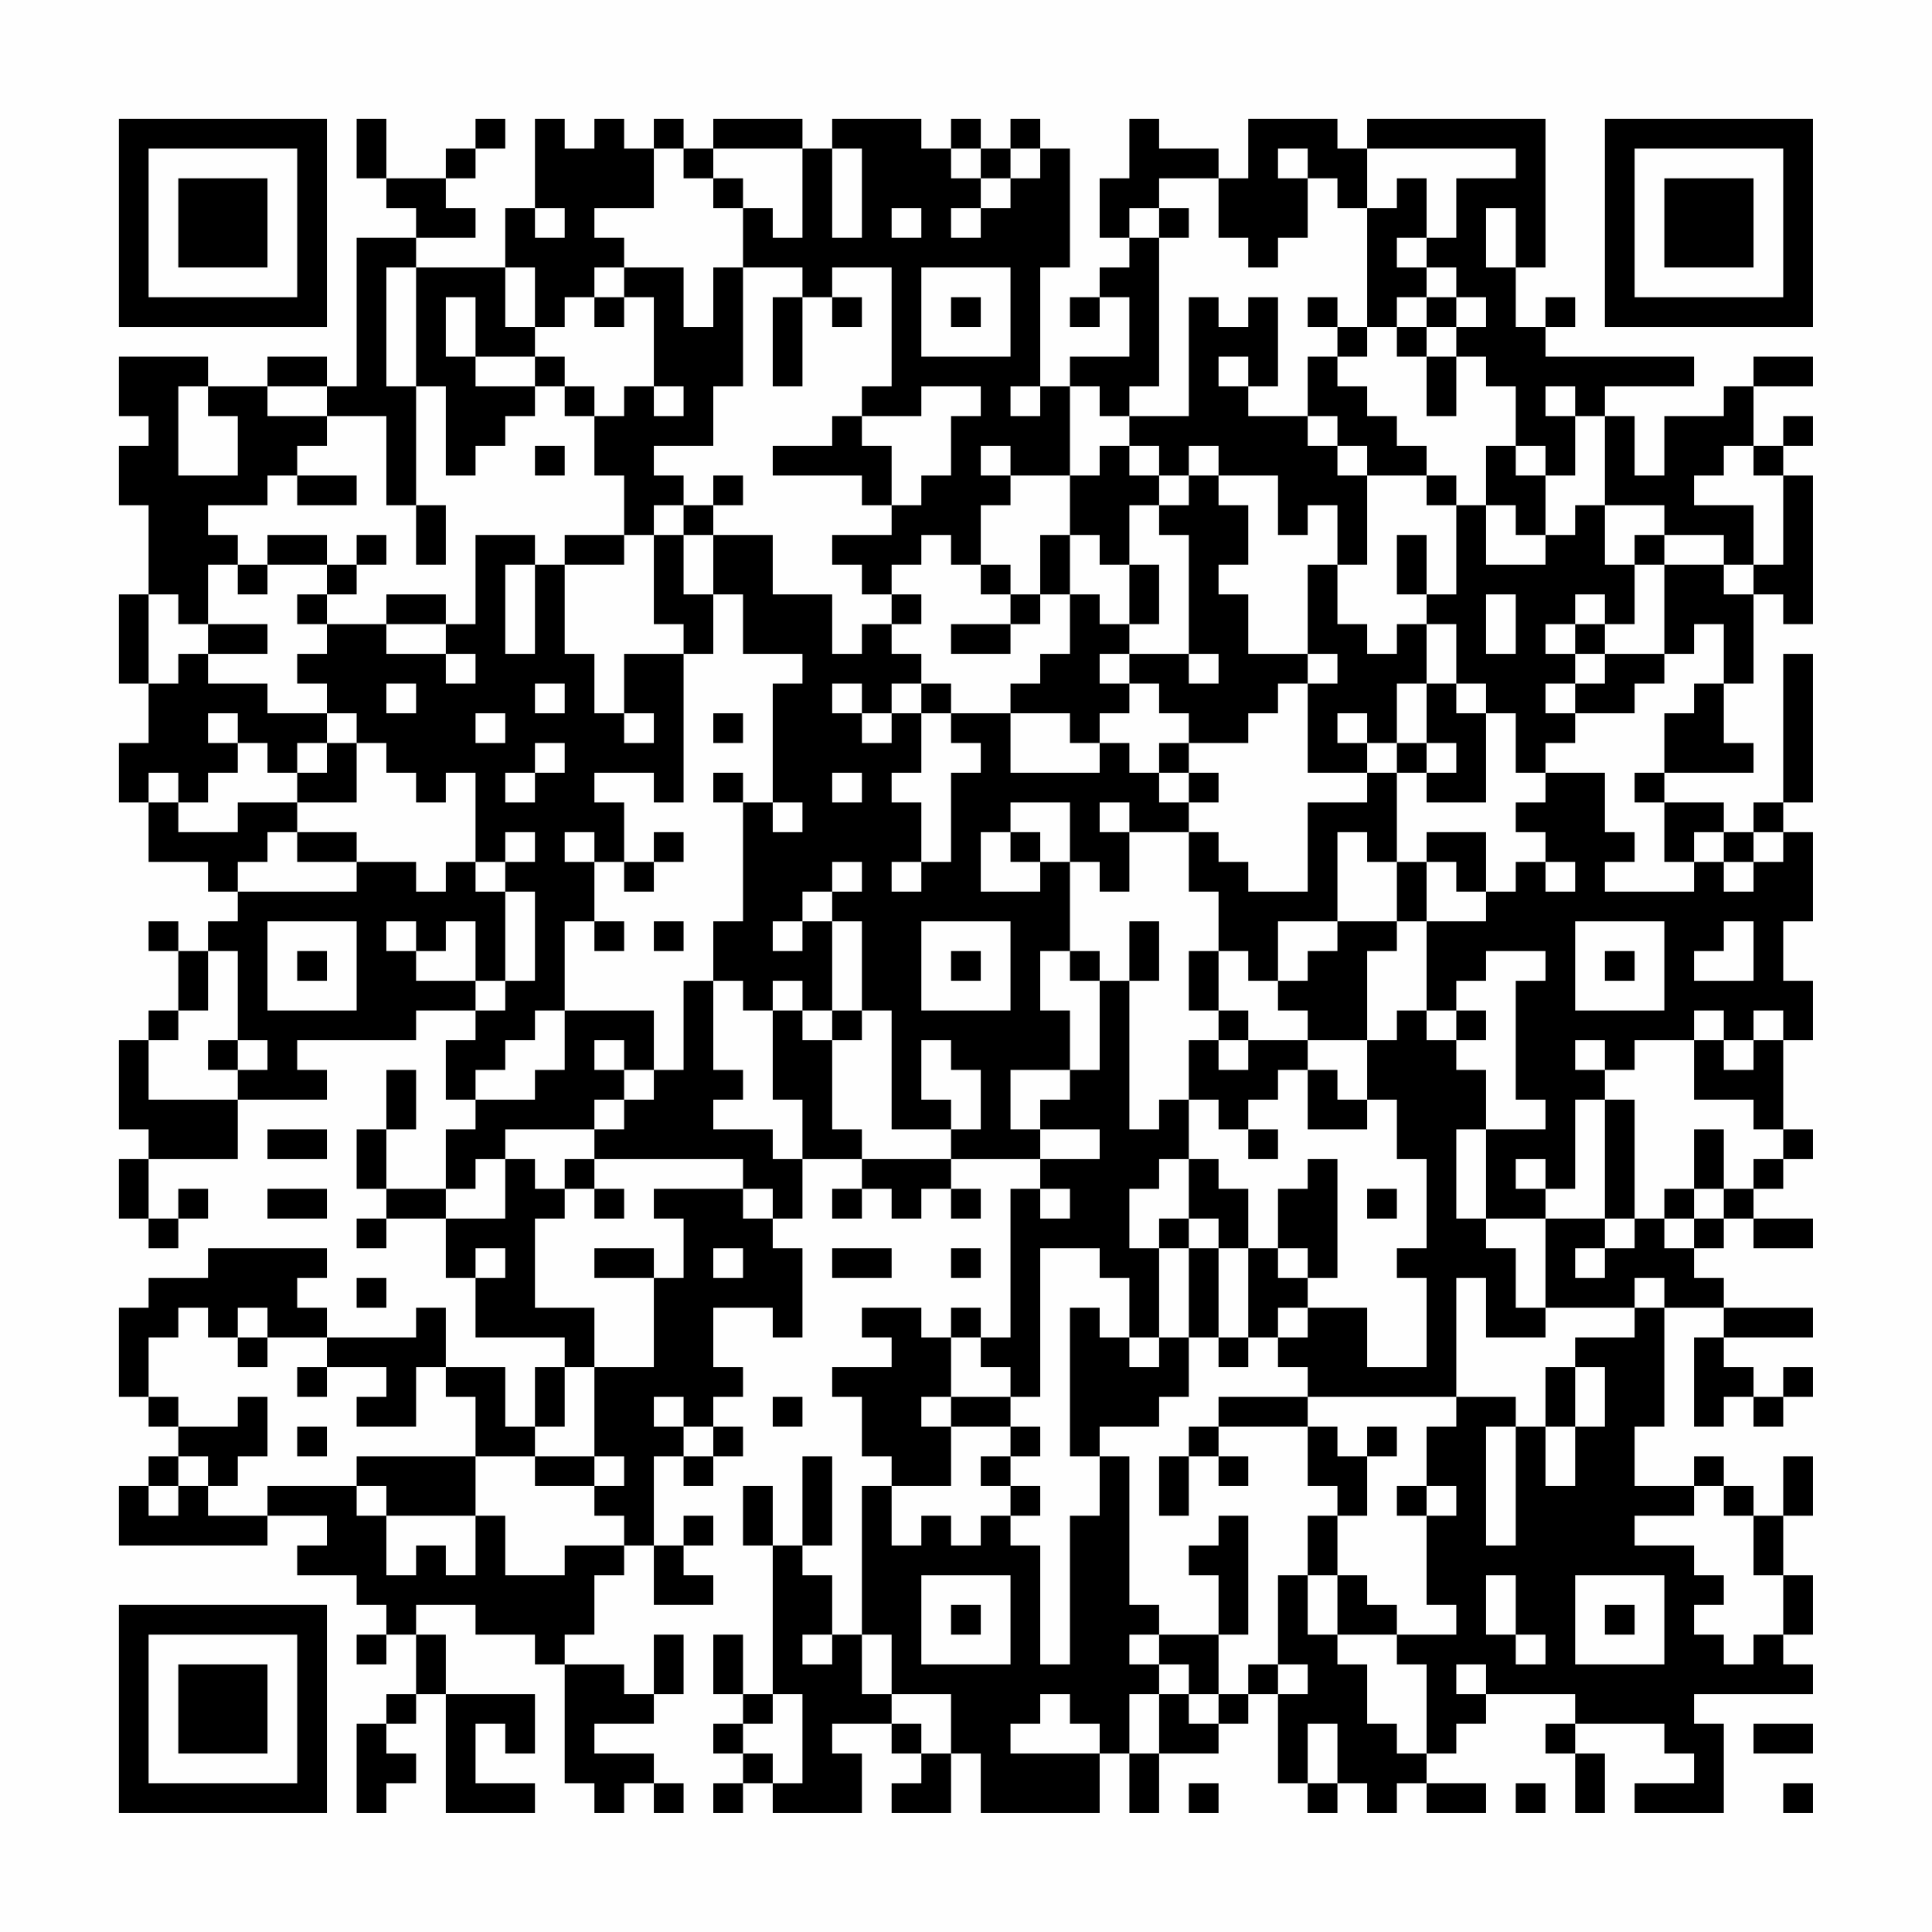 <?xml version="1.0" encoding="UTF-8"?>
<svg xmlns="http://www.w3.org/2000/svg" version="1.1" width="300" height="300" viewBox="0 0 300 300"><rect x="0" y="0" width="300" height="300" fill="#fefefe"/><g transform="scale(4.615)"><g transform="translate(4,4)"><path fill-rule="evenodd" d="M8 0L8 2L9 2L9 3L10 3L10 4L8 4L8 9L7 9L7 8L5 8L5 9L3 9L3 8L0 8L0 10L1 10L1 11L0 11L0 13L1 13L1 16L0 16L0 19L1 19L1 21L0 21L0 23L1 23L1 25L3 25L3 26L4 26L4 27L3 27L3 28L2 28L2 27L1 27L1 28L2 28L2 30L1 30L1 31L0 31L0 34L1 34L1 35L0 35L0 37L1 37L1 38L2 38L2 37L3 37L3 36L2 36L2 37L1 37L1 35L4 35L4 33L7 33L7 32L6 32L6 31L10 31L10 30L12 30L12 31L11 31L11 33L12 33L12 34L11 34L11 36L9 36L9 34L10 34L10 32L9 32L9 34L8 34L8 36L9 36L9 37L8 37L8 38L9 38L9 37L11 37L11 39L12 39L12 41L15 41L15 42L14 42L14 44L13 44L13 42L11 42L11 40L10 40L10 41L7 41L7 40L6 40L6 39L7 39L7 38L3 38L3 39L1 39L1 40L0 40L0 43L1 43L1 44L2 44L2 45L1 45L1 46L0 46L0 48L5 48L5 47L7 47L7 48L6 48L6 49L8 49L8 50L9 50L9 51L8 51L8 52L9 52L9 51L10 51L10 53L9 53L9 54L8 54L8 57L9 57L9 56L10 56L10 55L9 55L9 54L10 54L10 53L11 53L11 57L14 57L14 56L12 56L12 54L13 54L13 55L14 55L14 53L11 53L11 51L10 51L10 50L12 50L12 51L14 51L14 52L15 52L15 56L16 56L16 57L17 57L17 56L18 56L18 57L19 57L19 56L18 56L18 55L16 55L16 54L18 54L18 53L19 53L19 51L18 51L18 53L17 53L17 52L15 52L15 51L16 51L16 49L17 49L17 48L18 48L18 50L20 50L20 49L19 49L19 48L20 48L20 47L19 47L19 48L18 48L18 45L19 45L19 46L20 46L20 45L21 45L21 44L20 44L20 43L21 43L21 42L20 42L20 40L22 40L22 41L23 41L23 38L22 38L22 37L23 37L23 35L25 35L25 36L24 36L24 37L25 37L25 36L26 36L26 37L27 37L27 36L28 36L28 37L29 37L29 36L28 36L28 35L31 35L31 36L30 36L30 41L29 41L29 40L28 40L28 41L27 41L27 40L25 40L25 41L26 41L26 42L24 42L24 43L25 43L25 45L26 45L26 46L25 46L25 51L24 51L24 49L23 49L23 48L24 48L24 45L23 45L23 48L22 48L22 46L21 46L21 48L22 48L22 53L21 53L21 51L20 51L20 53L21 53L21 54L20 54L20 55L21 55L21 56L20 56L20 57L21 57L21 56L22 56L22 57L25 57L25 55L24 55L24 54L26 54L26 55L27 55L27 56L26 56L26 57L28 57L28 55L29 55L29 57L33 57L33 55L34 55L34 57L35 57L35 55L37 55L37 54L38 54L38 53L39 53L39 56L40 56L40 57L41 57L41 56L42 56L42 57L43 57L43 56L44 56L44 57L46 57L46 56L44 56L44 55L45 55L45 54L46 54L46 53L49 53L49 54L48 54L48 55L49 55L49 57L50 57L50 55L49 55L49 54L52 54L52 55L53 55L53 56L51 56L51 57L54 57L54 54L53 54L53 53L57 53L57 52L56 52L56 51L57 51L57 49L56 49L56 47L57 47L57 45L56 45L56 47L55 47L55 46L54 46L54 45L53 45L53 46L51 46L51 44L52 44L52 40L54 40L54 41L53 41L53 44L54 44L54 43L55 43L55 44L56 44L56 43L57 43L57 42L56 42L56 43L55 43L55 42L54 42L54 41L57 41L57 40L54 40L54 39L53 39L53 38L54 38L54 37L55 37L55 38L57 38L57 37L55 37L55 36L56 36L56 35L57 35L57 34L56 34L56 31L57 31L57 29L56 29L56 27L57 27L57 24L56 24L56 23L57 23L57 18L56 18L56 23L55 23L55 24L54 24L54 23L52 23L52 22L55 22L55 21L54 21L54 19L55 19L55 16L56 16L56 17L57 17L57 12L56 12L56 11L57 11L57 10L56 10L56 11L55 11L55 9L57 9L57 8L55 8L55 9L54 9L54 10L52 10L52 12L51 12L51 10L50 10L50 9L53 9L53 8L48 8L48 7L49 7L49 6L48 6L48 7L47 7L47 5L48 5L48 0L42 0L42 1L41 1L41 0L38 0L38 2L37 2L37 1L35 1L35 0L34 0L34 2L33 2L33 4L34 4L34 5L33 5L33 6L32 6L32 7L33 7L33 6L34 6L34 8L32 8L32 9L31 9L31 5L32 5L32 1L31 1L31 0L30 0L30 1L29 1L29 0L28 0L28 1L27 1L27 0L24 0L24 1L23 1L23 0L20 0L20 1L19 1L19 0L18 0L18 1L17 1L17 0L16 0L16 1L15 1L15 0L14 0L14 3L13 3L13 5L10 5L10 4L12 4L12 3L11 3L11 2L12 2L12 1L13 1L13 0L12 0L12 1L11 1L11 2L9 2L9 0ZM18 1L18 3L16 3L16 4L17 4L17 5L16 5L16 6L15 6L15 7L14 7L14 5L13 5L13 7L14 7L14 8L12 8L12 6L11 6L11 8L12 8L12 9L14 9L14 10L13 10L13 11L12 11L12 12L11 12L11 9L10 9L10 5L9 5L9 9L10 9L10 13L9 13L9 10L7 10L7 9L5 9L5 10L7 10L7 11L6 11L6 12L5 12L5 13L3 13L3 14L4 14L4 15L3 15L3 17L2 17L2 16L1 16L1 19L2 19L2 18L3 18L3 19L5 19L5 20L7 20L7 21L6 21L6 22L5 22L5 21L4 21L4 20L3 20L3 21L4 21L4 22L3 22L3 23L2 23L2 22L1 22L1 23L2 23L2 24L4 24L4 23L6 23L6 24L5 24L5 25L4 25L4 26L8 26L8 25L10 25L10 26L11 26L11 25L12 25L12 26L13 26L13 29L12 29L12 27L11 27L11 28L10 28L10 27L9 27L9 28L10 28L10 29L12 29L12 30L13 30L13 29L14 29L14 26L13 26L13 25L14 25L14 24L13 24L13 25L12 25L12 22L11 22L11 23L10 23L10 22L9 22L9 21L8 21L8 20L7 20L7 19L6 19L6 18L7 18L7 17L9 17L9 18L11 18L11 19L12 19L12 18L11 18L11 17L12 17L12 14L14 14L14 15L13 15L13 18L14 18L14 15L15 15L15 18L16 18L16 20L17 20L17 21L18 21L18 20L17 20L17 18L19 18L19 23L18 23L18 22L16 22L16 23L17 23L17 25L16 25L16 24L15 24L15 25L16 25L16 27L15 27L15 30L14 30L14 31L13 31L13 32L12 32L12 33L14 33L14 32L15 32L15 30L18 30L18 32L17 32L17 31L16 31L16 32L17 32L17 33L16 33L16 34L13 34L13 35L12 35L12 36L11 36L11 37L13 37L13 35L14 35L14 36L15 36L15 37L14 37L14 40L16 40L16 42L15 42L15 44L14 44L14 45L12 45L12 43L11 43L11 42L10 42L10 44L8 44L8 43L9 43L9 42L7 42L7 41L5 41L5 40L4 40L4 41L3 41L3 40L2 40L2 41L1 41L1 43L2 43L2 44L4 44L4 43L5 43L5 45L4 45L4 46L3 46L3 45L2 45L2 46L1 46L1 47L2 47L2 46L3 46L3 47L5 47L5 46L8 46L8 47L9 47L9 49L10 49L10 48L11 48L11 49L12 49L12 47L13 47L13 49L15 49L15 48L17 48L17 47L16 47L16 46L17 46L17 45L16 45L16 42L18 42L18 39L19 39L19 37L18 37L18 36L21 36L21 37L22 37L22 36L21 36L21 35L16 35L16 34L17 34L17 33L18 33L18 32L19 32L19 29L20 29L20 32L21 32L21 33L20 33L20 34L22 34L22 35L23 35L23 33L22 33L22 30L23 30L23 31L24 31L24 34L25 34L25 35L28 35L28 34L29 34L29 32L28 32L28 31L27 31L27 33L28 33L28 34L26 34L26 30L25 30L25 27L24 27L24 26L25 26L25 25L24 25L24 26L23 26L23 27L22 27L22 28L23 28L23 27L24 27L24 30L23 30L23 29L22 29L22 30L21 30L21 29L20 29L20 27L21 27L21 23L22 23L22 24L23 24L23 23L22 23L22 19L23 19L23 18L21 18L21 16L20 16L20 14L22 14L22 16L24 16L24 18L25 18L25 17L26 17L26 18L27 18L27 19L26 19L26 20L25 20L25 19L24 19L24 20L25 20L25 21L26 21L26 20L27 20L27 22L26 22L26 23L27 23L27 25L26 25L26 26L27 26L27 25L28 25L28 22L29 22L29 21L28 21L28 20L30 20L30 22L33 22L33 21L34 21L34 22L35 22L35 23L36 23L36 24L34 24L34 23L33 23L33 24L34 24L34 26L33 26L33 25L32 25L32 23L30 23L30 24L29 24L29 26L31 26L31 25L32 25L32 28L31 28L31 30L32 30L32 32L30 32L30 34L31 34L31 35L33 35L33 34L31 34L31 33L32 33L32 32L33 32L33 29L34 29L34 34L35 34L35 33L36 33L36 35L35 35L35 36L34 36L34 38L35 38L35 41L34 41L34 39L33 39L33 38L31 38L31 43L30 43L30 42L29 42L29 41L28 41L28 43L27 43L27 44L28 44L28 46L26 46L26 48L27 48L27 47L28 47L28 48L29 48L29 47L30 47L30 48L31 48L31 52L32 52L32 47L33 47L33 45L34 45L34 50L35 50L35 51L34 51L34 52L35 52L35 53L34 53L34 55L35 55L35 53L36 53L36 54L37 54L37 53L38 53L38 52L39 52L39 53L40 53L40 52L39 52L39 49L40 49L40 51L41 51L41 52L42 52L42 54L43 54L43 55L44 55L44 52L43 52L43 51L45 51L45 50L44 50L44 47L45 47L45 46L44 46L44 44L45 44L45 43L47 43L47 44L46 44L46 48L47 48L47 44L48 44L48 46L49 46L49 44L50 44L50 42L49 42L49 41L51 41L51 40L52 40L52 39L51 39L51 40L48 40L48 37L50 37L50 38L49 38L49 39L50 39L50 38L51 38L51 37L52 37L52 38L53 38L53 37L54 37L54 36L55 36L55 35L56 35L56 34L55 34L55 33L53 33L53 31L54 31L54 32L55 32L55 31L56 31L56 30L55 30L55 31L54 31L54 30L53 30L53 31L51 31L51 32L50 32L50 31L49 31L49 32L50 32L50 33L49 33L49 36L48 36L48 35L47 35L47 36L48 36L48 37L46 37L46 34L48 34L48 33L47 33L47 29L48 29L48 28L46 28L46 29L45 29L45 30L44 30L44 27L46 27L46 26L47 26L47 25L48 25L48 26L49 26L49 25L48 25L48 24L47 24L47 23L48 23L48 22L50 22L50 24L51 24L51 25L50 25L50 26L53 26L53 25L54 25L54 26L55 26L55 25L56 25L56 24L55 24L55 25L54 25L54 24L53 24L53 25L52 25L52 23L51 23L51 22L52 22L52 20L53 20L53 19L54 19L54 17L53 17L53 18L52 18L52 15L54 15L54 16L55 16L55 15L56 15L56 12L55 12L55 11L54 11L54 12L53 12L53 13L55 13L55 15L54 15L54 14L52 14L52 13L50 13L50 10L49 10L49 9L48 9L48 10L49 10L49 12L48 12L48 11L47 11L47 9L46 9L46 8L45 8L45 7L46 7L46 6L45 6L45 5L44 5L44 4L45 4L45 2L47 2L47 1L42 1L42 3L41 3L41 2L40 2L40 1L39 1L39 2L40 2L40 4L39 4L39 5L38 5L38 4L37 4L37 2L35 2L35 3L34 3L34 4L35 4L35 9L34 9L34 10L33 10L33 9L32 9L32 12L30 12L30 11L29 11L29 12L30 12L30 13L29 13L29 15L28 15L28 14L27 14L27 15L26 15L26 16L25 16L25 15L24 15L24 14L26 14L26 13L27 13L27 12L28 12L28 10L29 10L29 9L27 9L27 10L25 10L25 9L26 9L26 5L24 5L24 6L23 6L23 5L21 5L21 3L22 3L22 4L23 4L23 1L20 1L20 2L19 2L19 1ZM24 1L24 4L25 4L25 1ZM28 1L28 2L29 2L29 3L28 3L28 4L29 4L29 3L30 3L30 2L31 2L31 1L30 1L30 2L29 2L29 1ZM20 2L20 3L21 3L21 2ZM43 2L43 3L42 3L42 7L41 7L41 6L40 6L40 7L41 7L41 8L40 8L40 10L38 10L38 9L39 9L39 6L38 6L38 7L37 7L37 6L36 6L36 10L34 10L34 11L33 11L33 12L32 12L32 14L31 14L31 16L30 16L30 15L29 15L29 16L30 16L30 17L28 17L28 18L30 18L30 17L31 17L31 16L32 16L32 18L31 18L31 19L30 19L30 20L32 20L32 21L33 21L33 20L34 20L34 19L35 19L35 20L36 20L36 21L35 21L35 22L36 22L36 23L37 23L37 22L36 22L36 21L38 21L38 20L39 20L39 19L40 19L40 22L42 22L42 23L40 23L40 26L38 26L38 25L37 25L37 24L36 24L36 26L37 26L37 28L36 28L36 30L37 30L37 31L36 31L36 33L37 33L37 34L38 34L38 35L39 35L39 34L38 34L38 33L39 33L39 32L40 32L40 34L42 34L42 33L43 33L43 35L44 35L44 38L43 38L43 39L44 39L44 42L42 42L42 40L40 40L40 39L41 39L41 35L40 35L40 36L39 36L39 38L38 38L38 36L37 36L37 35L36 35L36 37L35 37L35 38L36 38L36 41L35 41L35 42L34 42L34 41L33 41L33 40L32 40L32 45L33 45L33 44L35 44L35 43L36 43L36 41L37 41L37 42L38 42L38 41L39 41L39 42L40 42L40 43L37 43L37 44L36 44L36 45L35 45L35 47L36 47L36 45L37 45L37 46L38 46L38 45L37 45L37 44L40 44L40 46L41 46L41 47L40 47L40 49L41 49L41 51L43 51L43 50L42 50L42 49L41 49L41 47L42 47L42 45L43 45L43 44L42 44L42 45L41 45L41 44L40 44L40 43L45 43L45 39L46 39L46 41L48 41L48 40L47 40L47 38L46 38L46 37L45 37L45 34L46 34L46 32L45 32L45 31L46 31L46 30L45 30L45 31L44 31L44 30L43 30L43 31L42 31L42 28L43 28L43 27L44 27L44 25L45 25L45 26L46 26L46 24L44 24L44 25L43 25L43 22L44 22L44 23L46 23L46 20L47 20L47 22L48 22L48 21L49 21L49 20L51 20L51 19L52 19L52 18L50 18L50 17L51 17L51 15L52 15L52 14L51 14L51 15L50 15L50 13L49 13L49 14L48 14L48 12L47 12L47 11L46 11L46 13L45 13L45 12L44 12L44 11L43 11L43 10L42 10L42 9L41 9L41 8L42 8L42 7L43 7L43 8L44 8L44 10L45 10L45 8L44 8L44 7L45 7L45 6L44 6L44 5L43 5L43 4L44 4L44 2ZM14 3L14 4L15 4L15 3ZM26 3L26 4L27 4L27 3ZM35 3L35 4L36 4L36 3ZM46 3L46 5L47 5L47 3ZM17 5L17 6L16 6L16 7L17 7L17 6L18 6L18 9L17 9L17 10L16 10L16 9L15 9L15 8L14 8L14 9L15 9L15 10L16 10L16 12L17 12L17 14L15 14L15 15L17 15L17 14L18 14L18 17L19 17L19 18L20 18L20 16L19 16L19 14L20 14L20 13L21 13L21 12L20 12L20 13L19 13L19 12L18 12L18 11L20 11L20 9L21 9L21 5L20 5L20 7L19 7L19 5ZM27 5L27 8L30 8L30 5ZM22 6L22 9L23 9L23 6ZM24 6L24 7L25 7L25 6ZM28 6L28 7L29 7L29 6ZM43 6L43 7L44 7L44 6ZM37 8L37 9L38 9L38 8ZM2 9L2 12L4 12L4 10L3 10L3 9ZM18 9L18 10L19 10L19 9ZM30 9L30 10L31 10L31 9ZM24 10L24 11L22 11L22 12L25 12L25 13L26 13L26 11L25 11L25 10ZM40 10L40 11L41 11L41 12L42 12L42 15L41 15L41 13L40 13L40 14L39 14L39 12L37 12L37 11L36 11L36 12L35 12L35 11L34 11L34 12L35 12L35 13L34 13L34 15L33 15L33 14L32 14L32 16L33 16L33 17L34 17L34 18L33 18L33 19L34 19L34 18L36 18L36 19L37 19L37 18L36 18L36 14L35 14L35 13L36 13L36 12L37 12L37 13L38 13L38 15L37 15L37 16L38 16L38 18L40 18L40 19L41 19L41 18L40 18L40 15L41 15L41 17L42 17L42 18L43 18L43 17L44 17L44 19L43 19L43 21L42 21L42 20L41 20L41 21L42 21L42 22L43 22L43 21L44 21L44 22L45 22L45 21L44 21L44 19L45 19L45 20L46 20L46 19L45 19L45 17L44 17L44 16L45 16L45 13L44 13L44 12L42 12L42 11L41 11L41 10ZM14 11L14 12L15 12L15 11ZM6 12L6 13L8 13L8 12ZM10 13L10 15L11 15L11 13ZM18 13L18 14L19 14L19 13ZM46 13L46 15L48 15L48 14L47 14L47 13ZM5 14L5 15L4 15L4 16L5 16L5 15L7 15L7 16L6 16L6 17L7 17L7 16L8 16L8 15L9 15L9 14L8 14L8 15L7 15L7 14ZM43 14L43 16L44 16L44 14ZM34 15L34 17L35 17L35 15ZM9 16L9 17L11 17L11 16ZM26 16L26 17L27 17L27 16ZM46 16L46 18L47 18L47 16ZM49 16L49 17L48 17L48 18L49 18L49 19L48 19L48 20L49 20L49 19L50 19L50 18L49 18L49 17L50 17L50 16ZM3 17L3 18L5 18L5 17ZM9 19L9 20L10 20L10 19ZM14 19L14 20L15 20L15 19ZM27 19L27 20L28 20L28 19ZM12 20L12 21L13 21L13 20ZM20 20L20 21L21 21L21 20ZM7 21L7 22L6 22L6 23L8 23L8 21ZM14 21L14 22L13 22L13 23L14 23L14 22L15 22L15 21ZM20 22L20 23L21 23L21 22ZM24 22L24 23L25 23L25 22ZM6 24L6 25L8 25L8 24ZM18 24L18 25L17 25L17 26L18 26L18 25L19 25L19 24ZM30 24L30 25L31 25L31 24ZM41 24L41 27L39 27L39 29L38 29L38 28L37 28L37 30L38 30L38 31L37 31L37 32L38 32L38 31L40 31L40 32L41 32L41 33L42 33L42 31L40 31L40 30L39 30L39 29L40 29L40 28L41 28L41 27L43 27L43 25L42 25L42 24ZM5 27L5 30L8 30L8 27ZM16 27L16 28L17 28L17 27ZM18 27L18 28L19 28L19 27ZM27 27L27 30L30 30L30 27ZM34 27L34 29L35 29L35 27ZM49 27L49 30L52 30L52 27ZM54 27L54 28L53 28L53 29L55 29L55 27ZM3 28L3 30L2 30L2 31L1 31L1 33L4 33L4 32L5 32L5 31L4 31L4 28ZM6 28L6 29L7 29L7 28ZM28 28L28 29L29 29L29 28ZM32 28L32 29L33 29L33 28ZM50 28L50 29L51 29L51 28ZM24 30L24 31L25 31L25 30ZM3 31L3 32L4 32L4 31ZM50 33L50 37L51 37L51 33ZM5 34L5 35L7 35L7 34ZM53 34L53 36L52 36L52 37L53 37L53 36L54 36L54 34ZM15 35L15 36L16 36L16 37L17 37L17 36L16 36L16 35ZM5 36L5 37L7 37L7 36ZM31 36L31 37L32 37L32 36ZM42 36L42 37L43 37L43 36ZM36 37L36 38L37 38L37 41L38 41L38 38L37 38L37 37ZM12 38L12 39L13 39L13 38ZM16 38L16 39L18 39L18 38ZM20 38L20 39L21 39L21 38ZM24 38L24 39L26 39L26 38ZM28 38L28 39L29 39L29 38ZM39 38L39 39L40 39L40 38ZM8 39L8 40L9 40L9 39ZM39 40L39 41L40 41L40 40ZM4 41L4 42L5 42L5 41ZM6 42L6 43L7 43L7 42ZM48 42L48 44L49 44L49 42ZM18 43L18 44L19 44L19 45L20 45L20 44L19 44L19 43ZM22 43L22 44L23 44L23 43ZM28 43L28 44L30 44L30 45L29 45L29 46L30 46L30 47L31 47L31 46L30 46L30 45L31 45L31 44L30 44L30 43ZM6 44L6 45L7 45L7 44ZM8 45L8 46L9 46L9 47L12 47L12 45ZM14 45L14 46L16 46L16 45ZM43 46L43 47L44 47L44 46ZM53 46L53 47L51 47L51 48L53 48L53 49L54 49L54 50L53 50L53 51L54 51L54 52L55 52L55 51L56 51L56 49L55 49L55 47L54 47L54 46ZM37 47L37 48L36 48L36 49L37 49L37 51L35 51L35 52L36 52L36 53L37 53L37 51L38 51L38 47ZM27 49L27 52L30 52L30 49ZM46 49L46 51L47 51L47 52L48 52L48 51L47 51L47 49ZM49 49L49 52L52 52L52 49ZM28 50L28 51L29 51L29 50ZM50 50L50 51L51 51L51 50ZM23 51L23 52L24 52L24 51ZM25 51L25 53L26 53L26 54L27 54L27 55L28 55L28 53L26 53L26 51ZM45 52L45 53L46 53L46 52ZM22 53L22 54L21 54L21 55L22 55L22 56L23 56L23 53ZM31 53L31 54L30 54L30 55L33 55L33 54L32 54L32 53ZM40 54L40 56L41 56L41 54ZM55 54L55 55L57 55L57 54ZM36 56L36 57L37 57L37 56ZM47 56L47 57L48 57L48 56ZM56 56L56 57L57 57L57 56ZM0 0L0 7L7 7L7 0ZM1 1L1 6L6 6L6 1ZM2 2L2 5L5 5L5 2ZM50 0L50 7L57 7L57 0ZM51 1L51 6L56 6L56 1ZM52 2L52 5L55 5L55 2ZM0 50L0 57L7 57L7 50ZM1 51L1 56L6 56L6 51ZM2 52L2 55L5 55L5 52Z" fill="#000000"/></g></g></svg>
